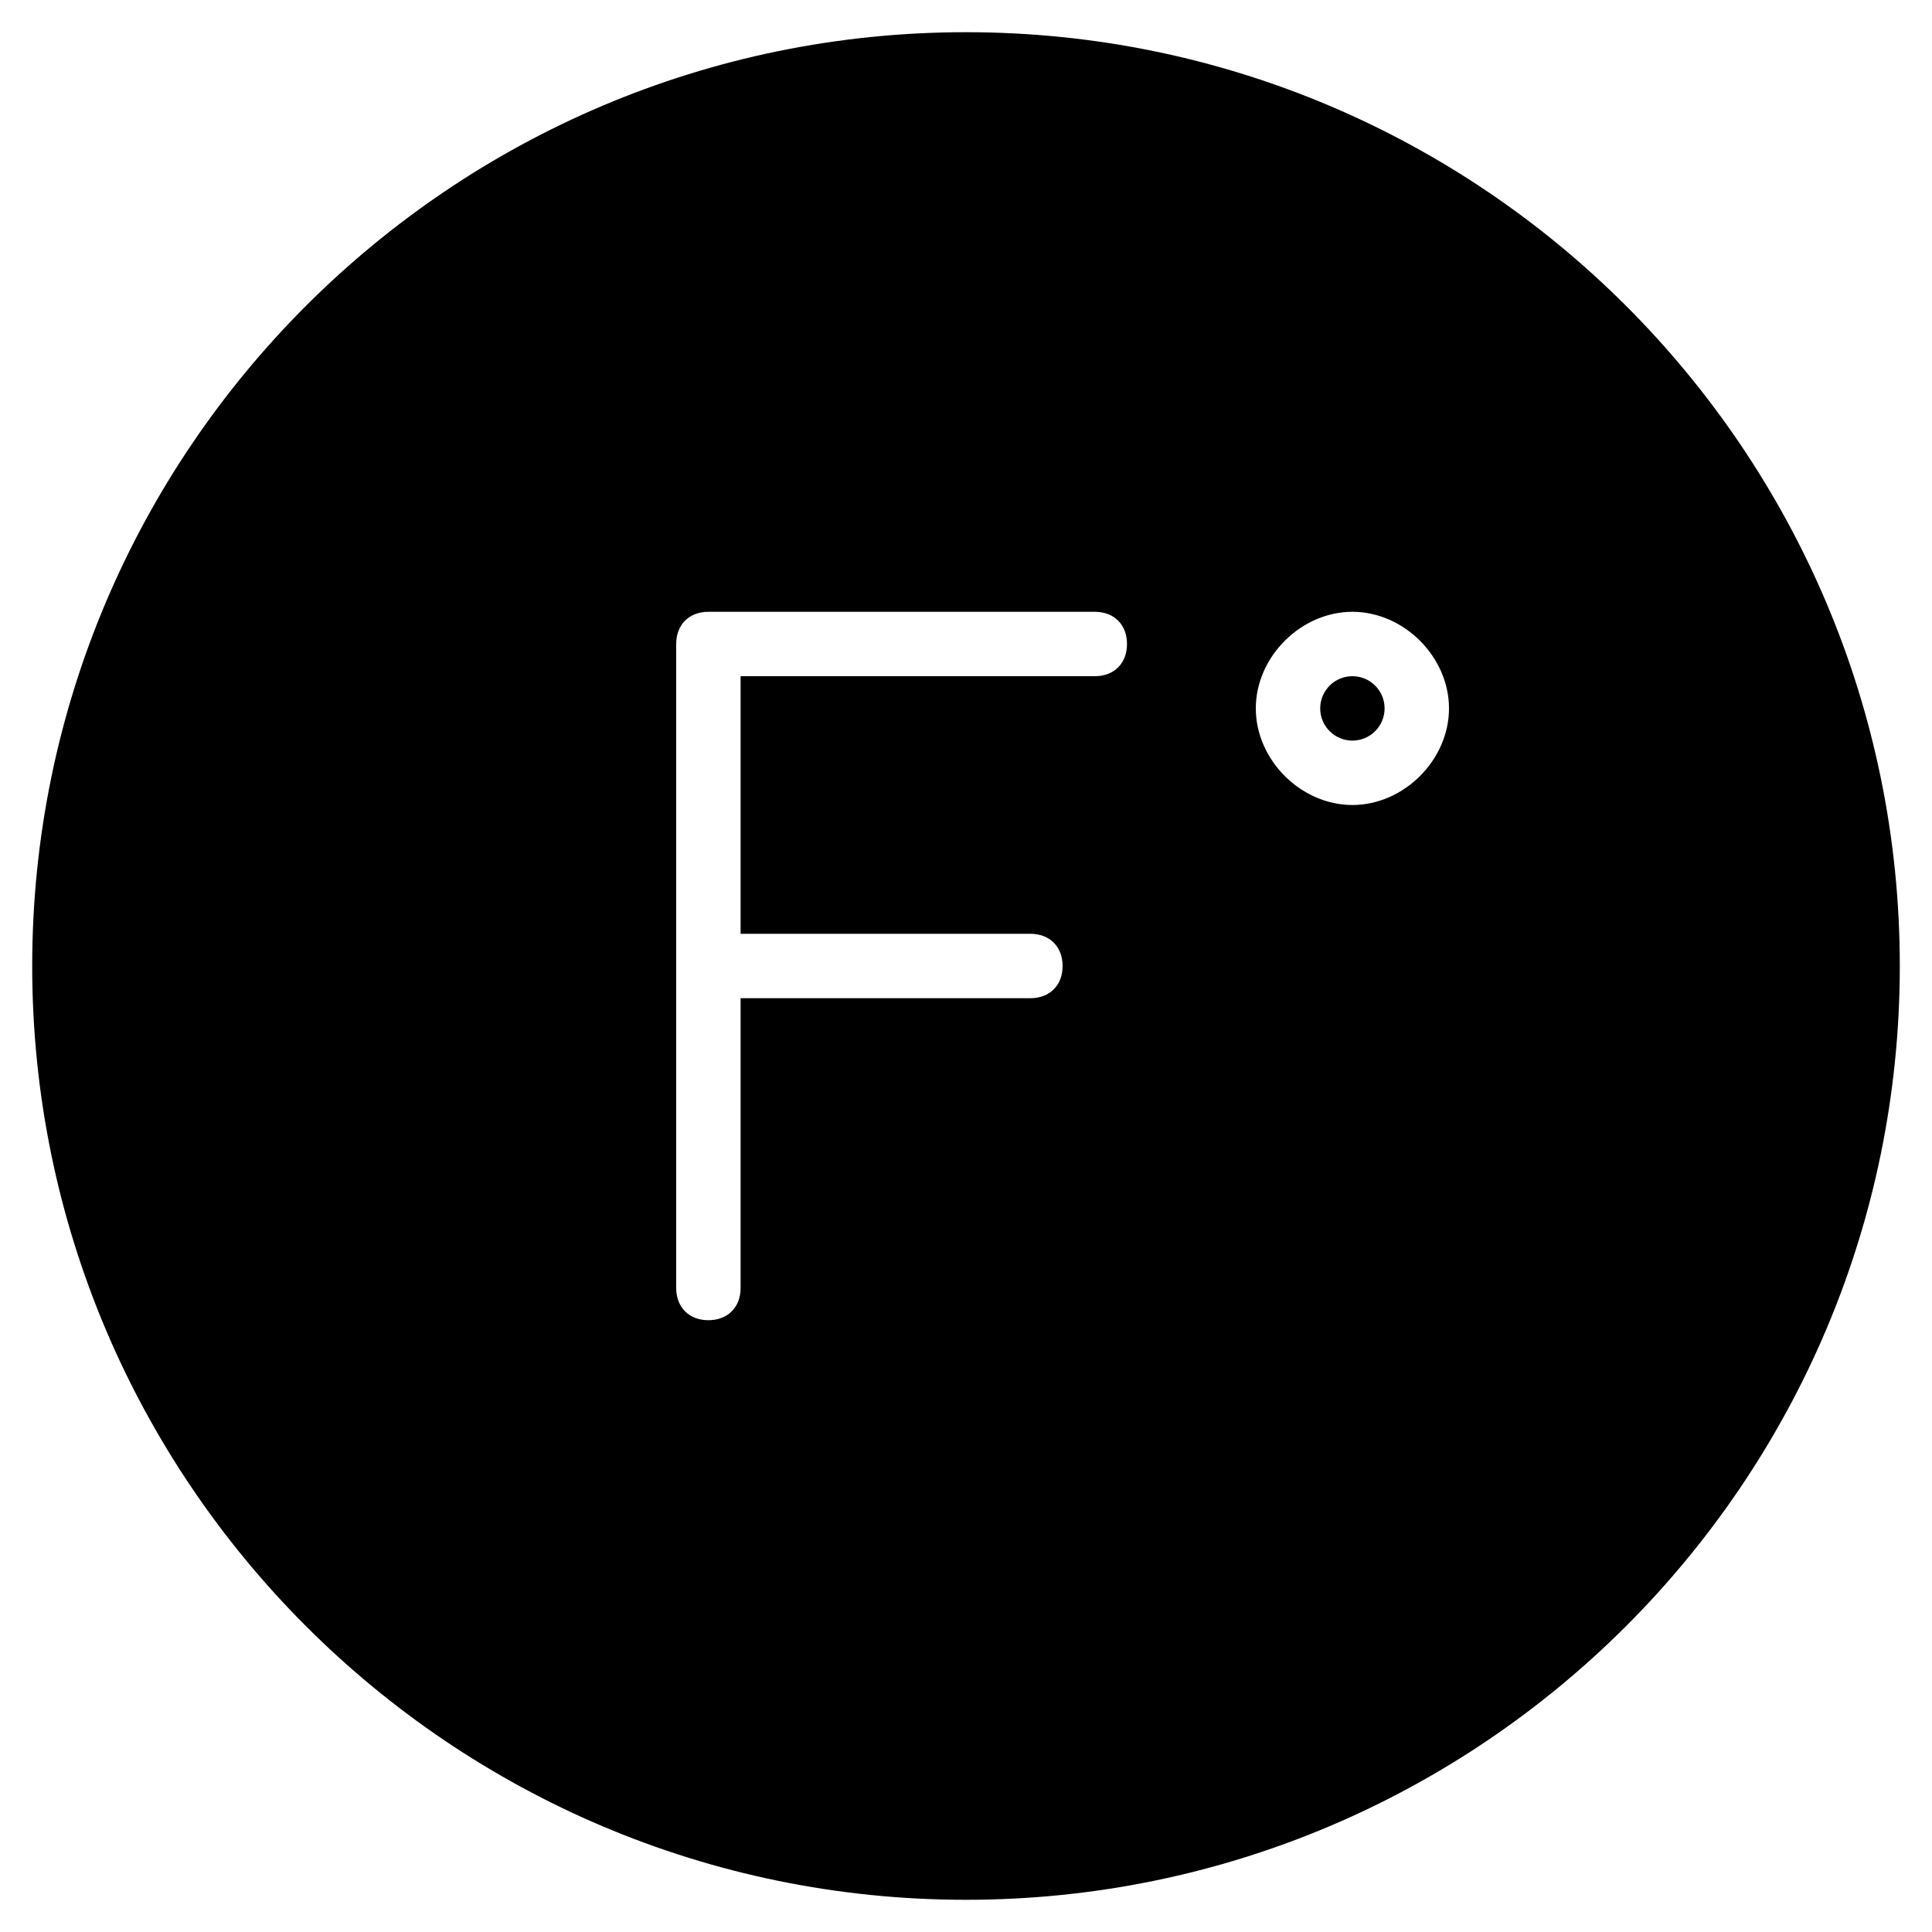 <?xml version="1.0" encoding="utf-8"?>
<!-- Generator: Adobe Illustrator 19.0.0, SVG Export Plug-In . SVG Version: 6.00 Build 0)  -->
<svg version="1.1" id="Layer_1" xmlns="http://www.w3.org/2000/svg" xmlns:xlink="http://www.w3.org/1999/xlink" x="0px" y="0px"
	 viewBox="0 0 30 30" style="enable-background:new 0 0 30 30;" xml:space="preserve">
<g>
	<circle cx="21" cy="11" r="0.5"/>
	<path d="M15,0.5C7,0.5,0.5,7,0.5,15S7,29.5,15,29.5S29.5,23,29.5,15S23,0.5,15,0.5z M17,10.5h-5.5v4H16c0.3,0,0.5,0.2,0.5,0.5
		s-0.2,0.5-0.5,0.5h-4.5V20c0,0.3-0.2,0.5-0.5,0.5s-0.5-0.2-0.5-0.5V10c0-0.3,0.2-0.5,0.5-0.5h6c0.3,0,0.5,0.2,0.5,0.5
		S17.3,10.5,17,10.5z M21,12.5c-0.8,0-1.5-0.7-1.5-1.5s0.7-1.5,1.5-1.5s1.5,0.7,1.5,1.5S21.8,12.5,21,12.5z"/>
</g>
</svg>
